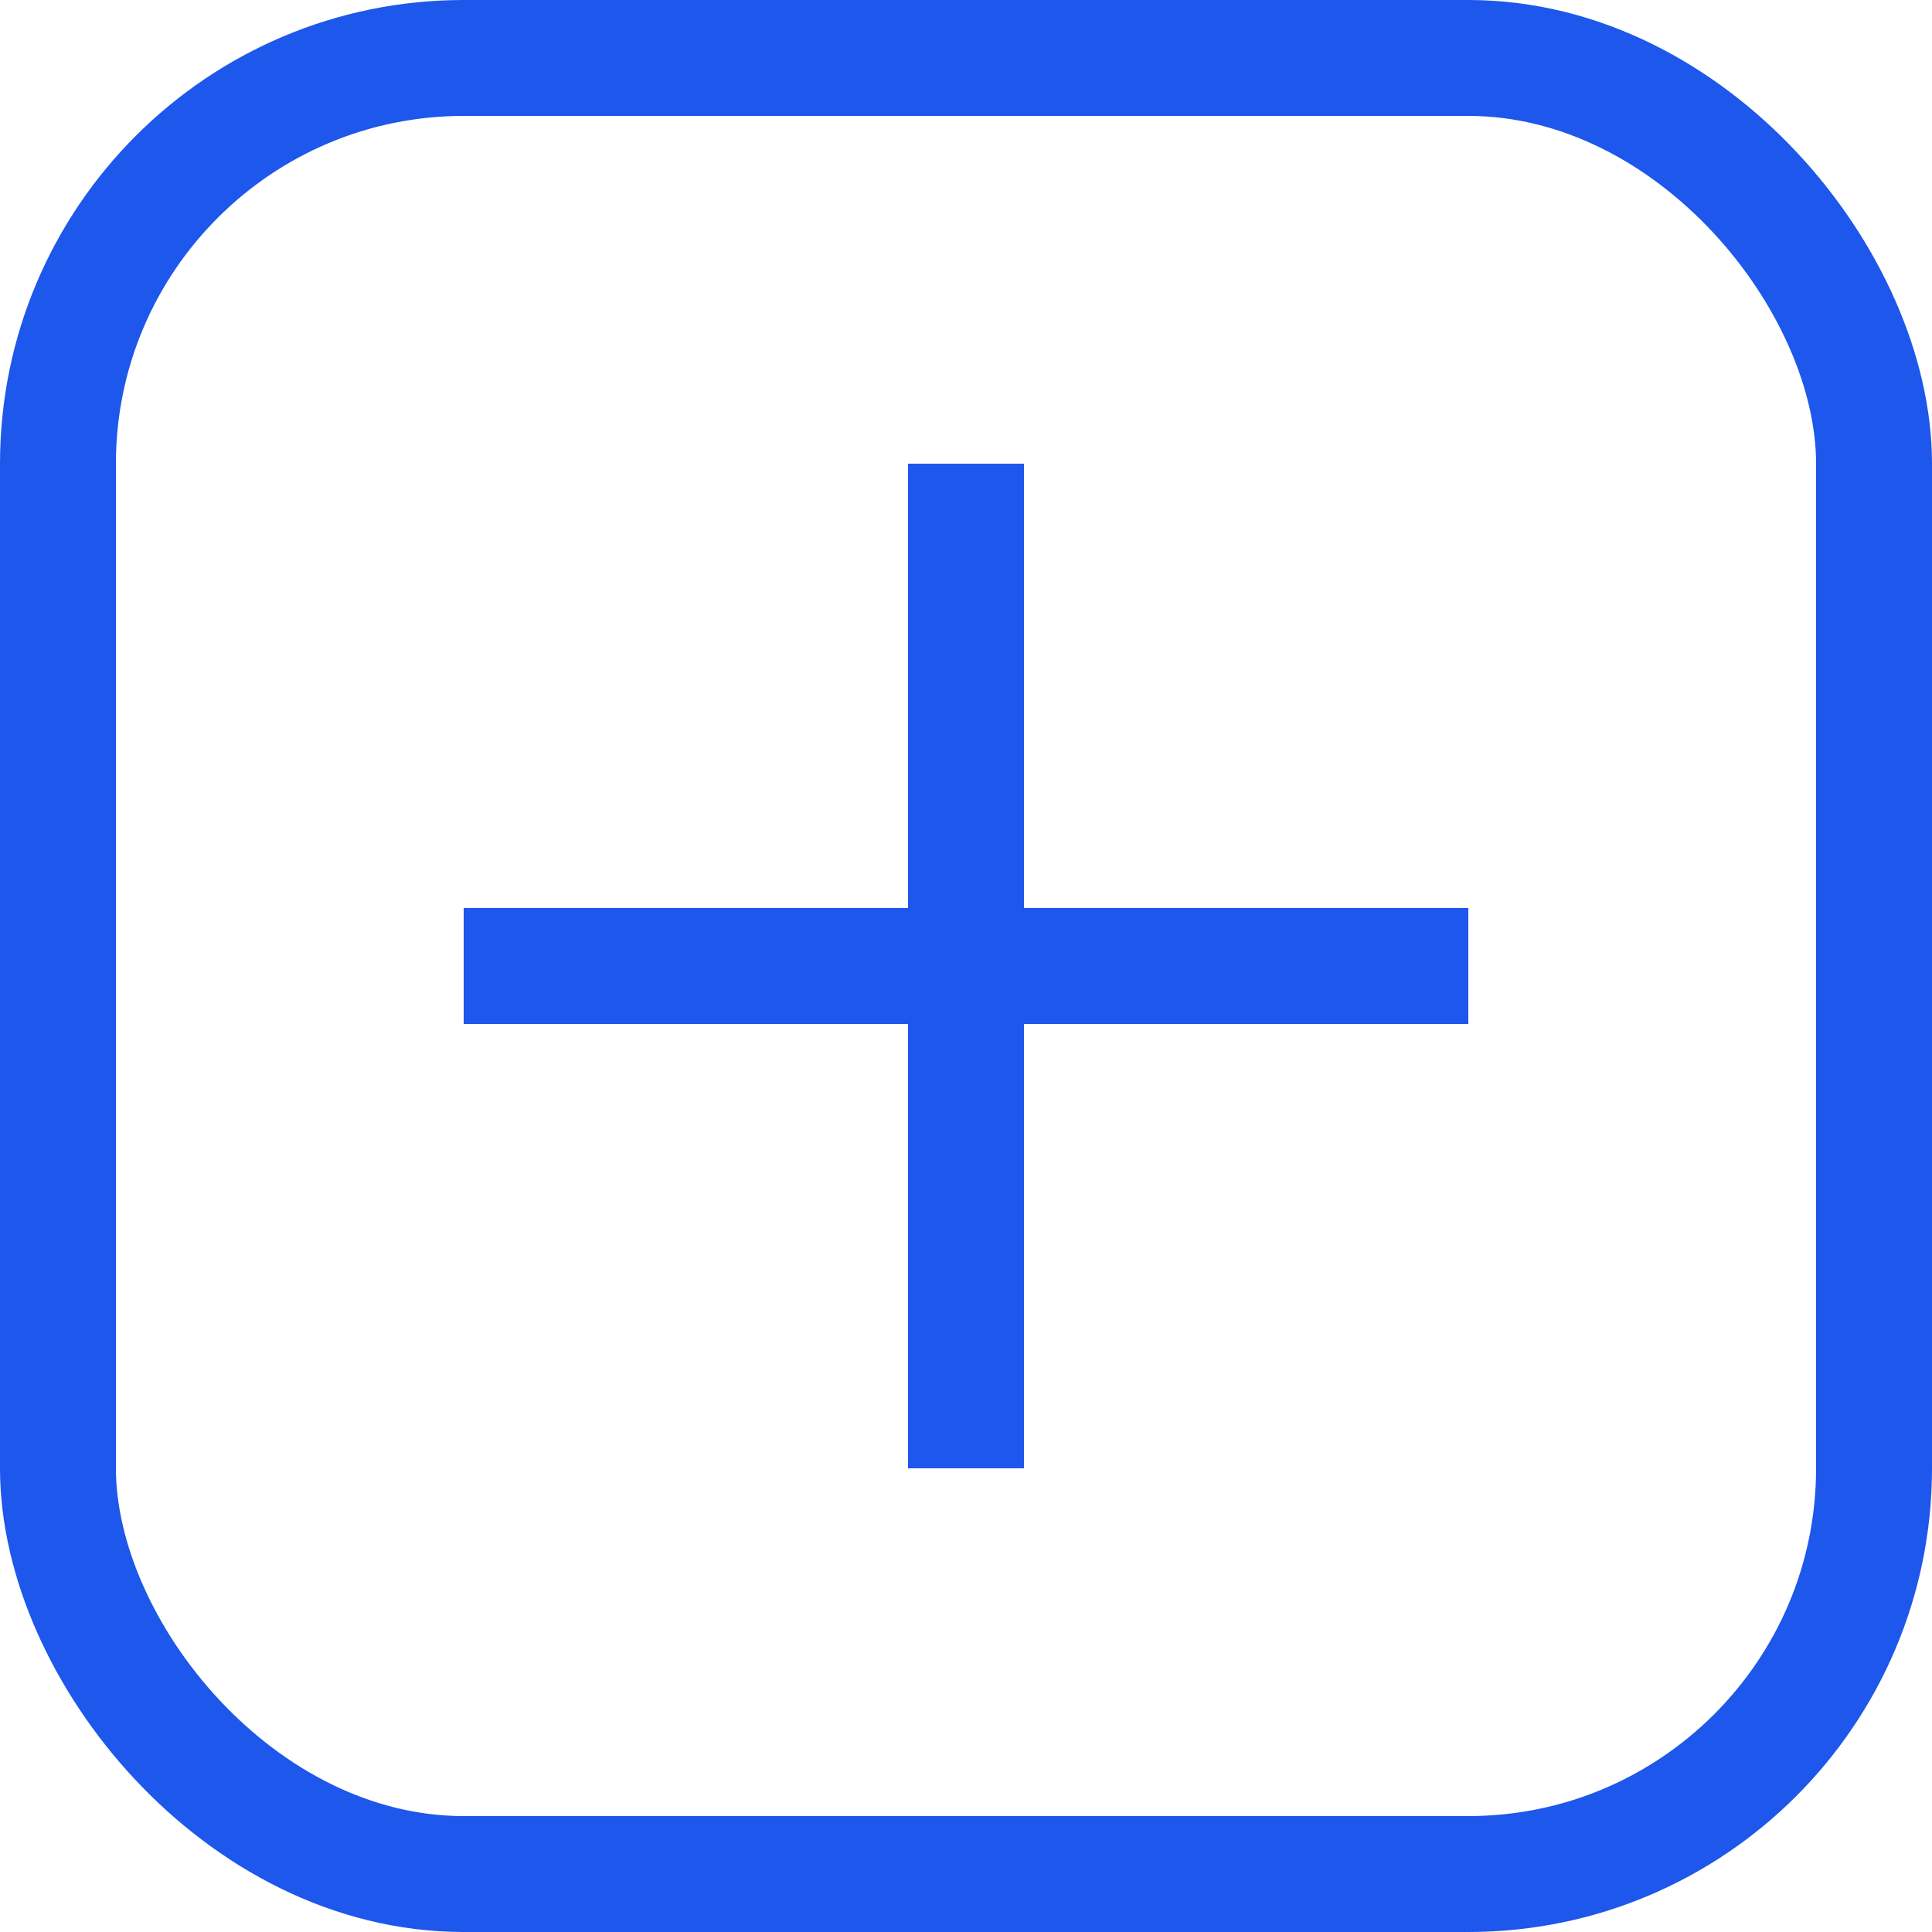 <svg width="50" height="50" viewBox="0 0 50 50" fill="none" xmlns="http://www.w3.org/2000/svg">
<g id="&#208;&#161;&#208;&#190;&#208;&#183;&#208;&#180;&#208;&#176;&#209;&#130;&#209;&#140;">
<rect x="1.5" y="1.5" width="47" height="47" rx="10.5" stroke="#1D57EB" stroke-width="3"/>
<path id="Vector 7" d="M25 12V38M12 25H38" stroke="#1D57EB" stroke-width="3"/>
</g>
</svg>
